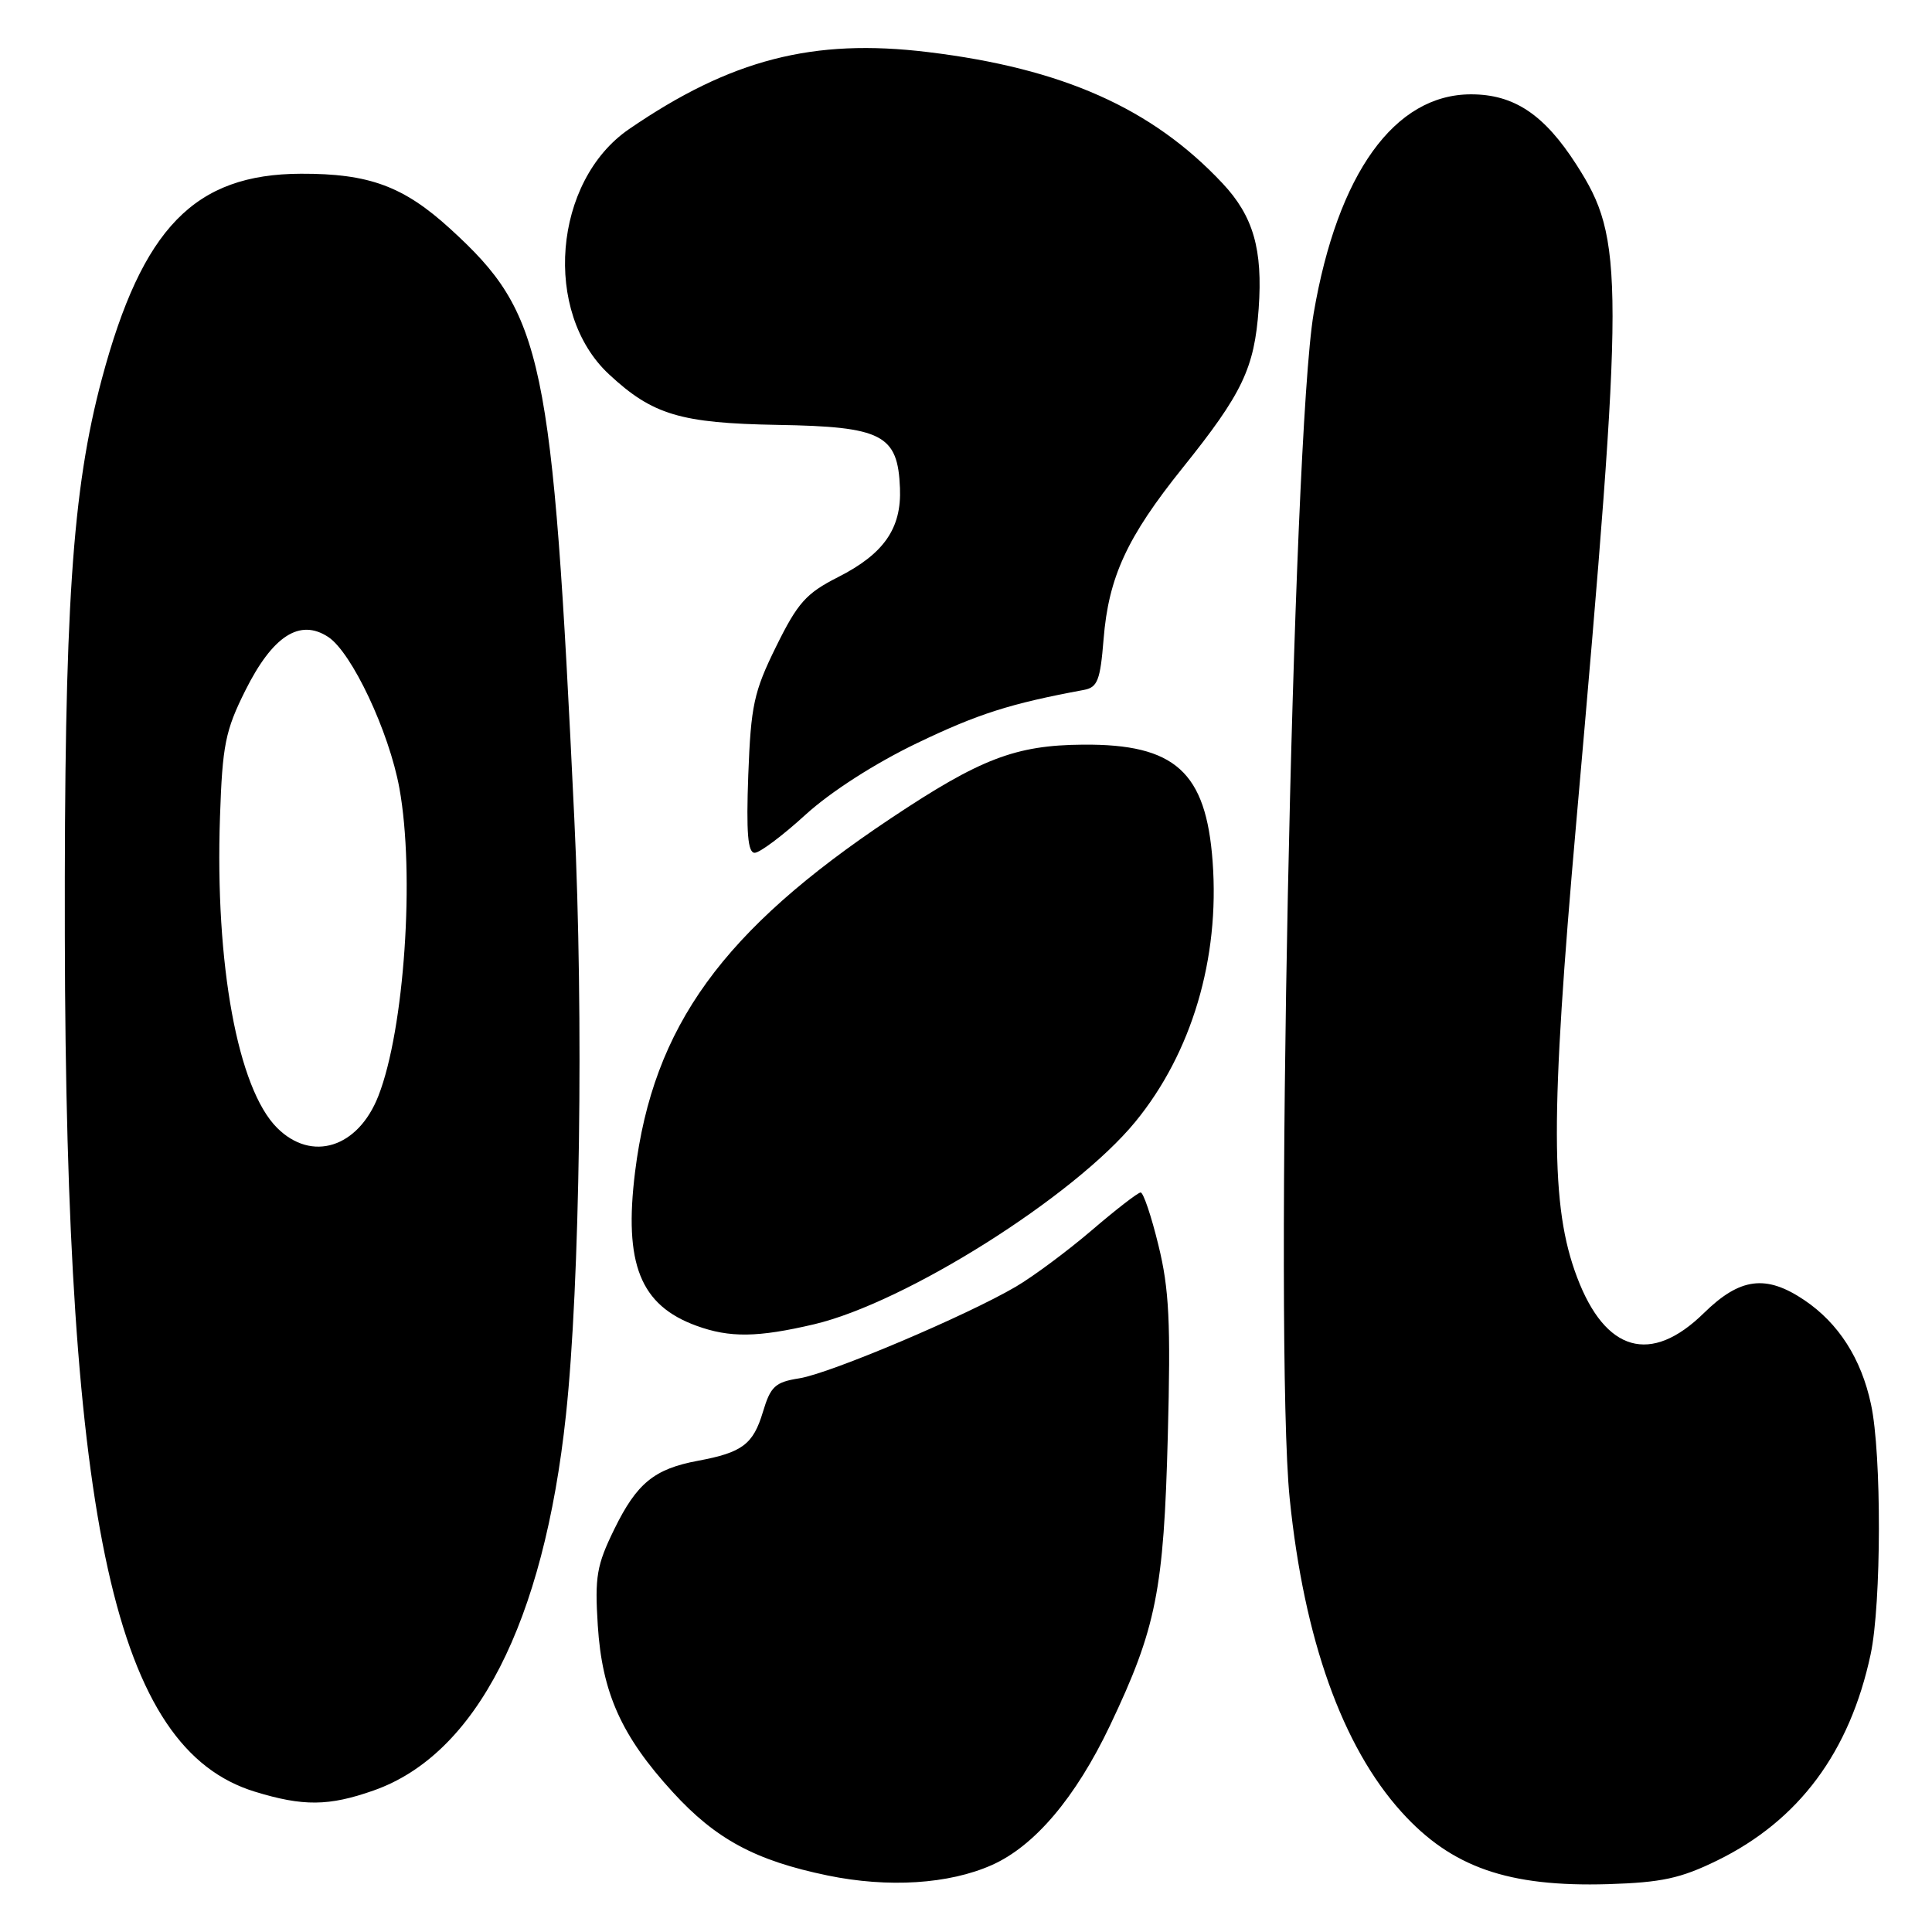 <?xml version="1.0" encoding="UTF-8" standalone="no"?>
<!DOCTYPE svg PUBLIC "-//W3C//DTD SVG 1.1//EN" "http://www.w3.org/Graphics/SVG/1.1/DTD/svg11.dtd" >
<svg xmlns="http://www.w3.org/2000/svg" xmlns:xlink="http://www.w3.org/1999/xlink" version="1.1" viewBox="0 0 256 256">
 <g >
 <path fill="currentColor"
d=" M 131.42 247.13 C 137.09 244.61 142.52 238.20 147.08 228.64 C 153.21 215.75 154.21 210.75 154.74 190.26 C 155.14 175.23 154.92 170.78 153.50 165.01 C 152.56 161.15 151.50 158.00 151.14 158.01 C 150.79 158.01 147.87 160.27 144.65 163.03 C 141.43 165.78 136.91 169.14 134.61 170.49 C 128.03 174.35 110.01 181.98 105.94 182.63 C 102.71 183.14 102.11 183.69 101.09 187.09 C 99.80 191.38 98.36 192.47 92.48 193.56 C 86.69 194.64 84.38 196.53 81.40 202.62 C 79.06 207.40 78.80 208.92 79.21 215.38 C 79.78 224.32 82.35 230.04 89.14 237.46 C 94.85 243.71 100.09 246.53 109.66 248.51 C 117.70 250.17 125.73 249.66 131.42 247.13 Z  M 227.53 246.53 C 238.36 241.23 245.10 232.17 247.87 219.20 C 249.30 212.48 249.34 192.66 247.92 186.09 C 246.63 180.03 243.62 175.33 239.08 172.27 C 234.00 168.85 230.56 169.29 225.76 174.00 C 218.75 180.87 212.72 179.16 208.97 169.24 C 205.43 159.89 205.41 148.08 208.86 109.00 C 215.27 36.34 215.27 31.77 208.89 21.83 C 204.62 15.17 200.62 12.50 194.92 12.50 C 184.78 12.50 177.24 22.99 174.07 41.50 C 171.25 57.98 168.82 178.22 170.89 198.55 C 172.79 217.21 177.86 231.41 185.71 240.10 C 192.33 247.43 199.84 250.05 213.08 249.66 C 220.17 249.44 222.68 248.90 227.53 246.53 Z  M 49.50 237.25 C 63.10 232.48 72.05 215.02 74.99 187.50 C 76.85 170.19 77.35 134.68 76.10 108.50 C 73.19 47.11 72.04 41.63 59.67 30.33 C 53.48 24.68 48.92 22.99 39.88 23.02 C 25.77 23.07 18.86 30.19 13.51 50.15 C 9.55 64.97 8.51 80.54 8.59 124.00 C 8.73 202.20 15.28 231.72 33.75 237.40 C 40.15 239.37 43.57 239.34 49.50 237.25 Z  M 107.89 175.47 C 120.03 172.60 142.32 158.55 150.44 148.64 C 157.91 139.52 161.63 127.02 160.68 114.18 C 159.81 102.27 155.71 98.57 143.50 98.67 C 134.56 98.74 129.91 100.52 118.06 108.42 C 95.73 123.30 86.55 135.99 84.15 155.28 C 82.64 167.47 84.83 172.96 92.28 175.67 C 96.69 177.28 100.39 177.23 107.89 175.47 Z  M 106.74 107.95 C 110.08 104.91 115.93 101.15 121.53 98.46 C 129.59 94.59 133.85 93.23 143.61 91.42 C 145.43 91.09 145.79 90.15 146.23 84.70 C 146.89 76.47 149.33 71.18 156.70 62.00 C 164.63 52.12 166.21 48.81 166.78 40.90 C 167.34 33.04 166.07 28.64 161.99 24.29 C 152.65 14.34 140.80 9.06 122.95 6.90 C 107.75 5.05 96.82 7.87 83.35 17.11 C 73.30 24.00 71.88 41.41 80.70 49.60 C 86.47 54.97 90.16 56.07 103.02 56.30 C 116.93 56.53 118.97 57.59 119.25 64.68 C 119.47 70.02 117.11 73.40 111.05 76.47 C 106.81 78.62 105.70 79.87 102.84 85.67 C 99.88 91.68 99.50 93.47 99.15 102.69 C 98.87 110.36 99.09 113.00 100.00 113.00 C 100.67 113.00 103.70 110.73 106.74 107.95 Z  M 36.71 149.44 C 31.50 144.23 28.48 127.77 29.15 108.24 C 29.47 98.71 29.86 96.80 32.51 91.49 C 36.13 84.25 39.72 81.93 43.49 84.40 C 46.61 86.45 51.55 96.93 52.92 104.43 C 54.99 115.78 53.59 136.40 50.14 145.21 C 47.45 152.10 41.30 154.03 36.71 149.44 Z "/>
</g>
</svg>